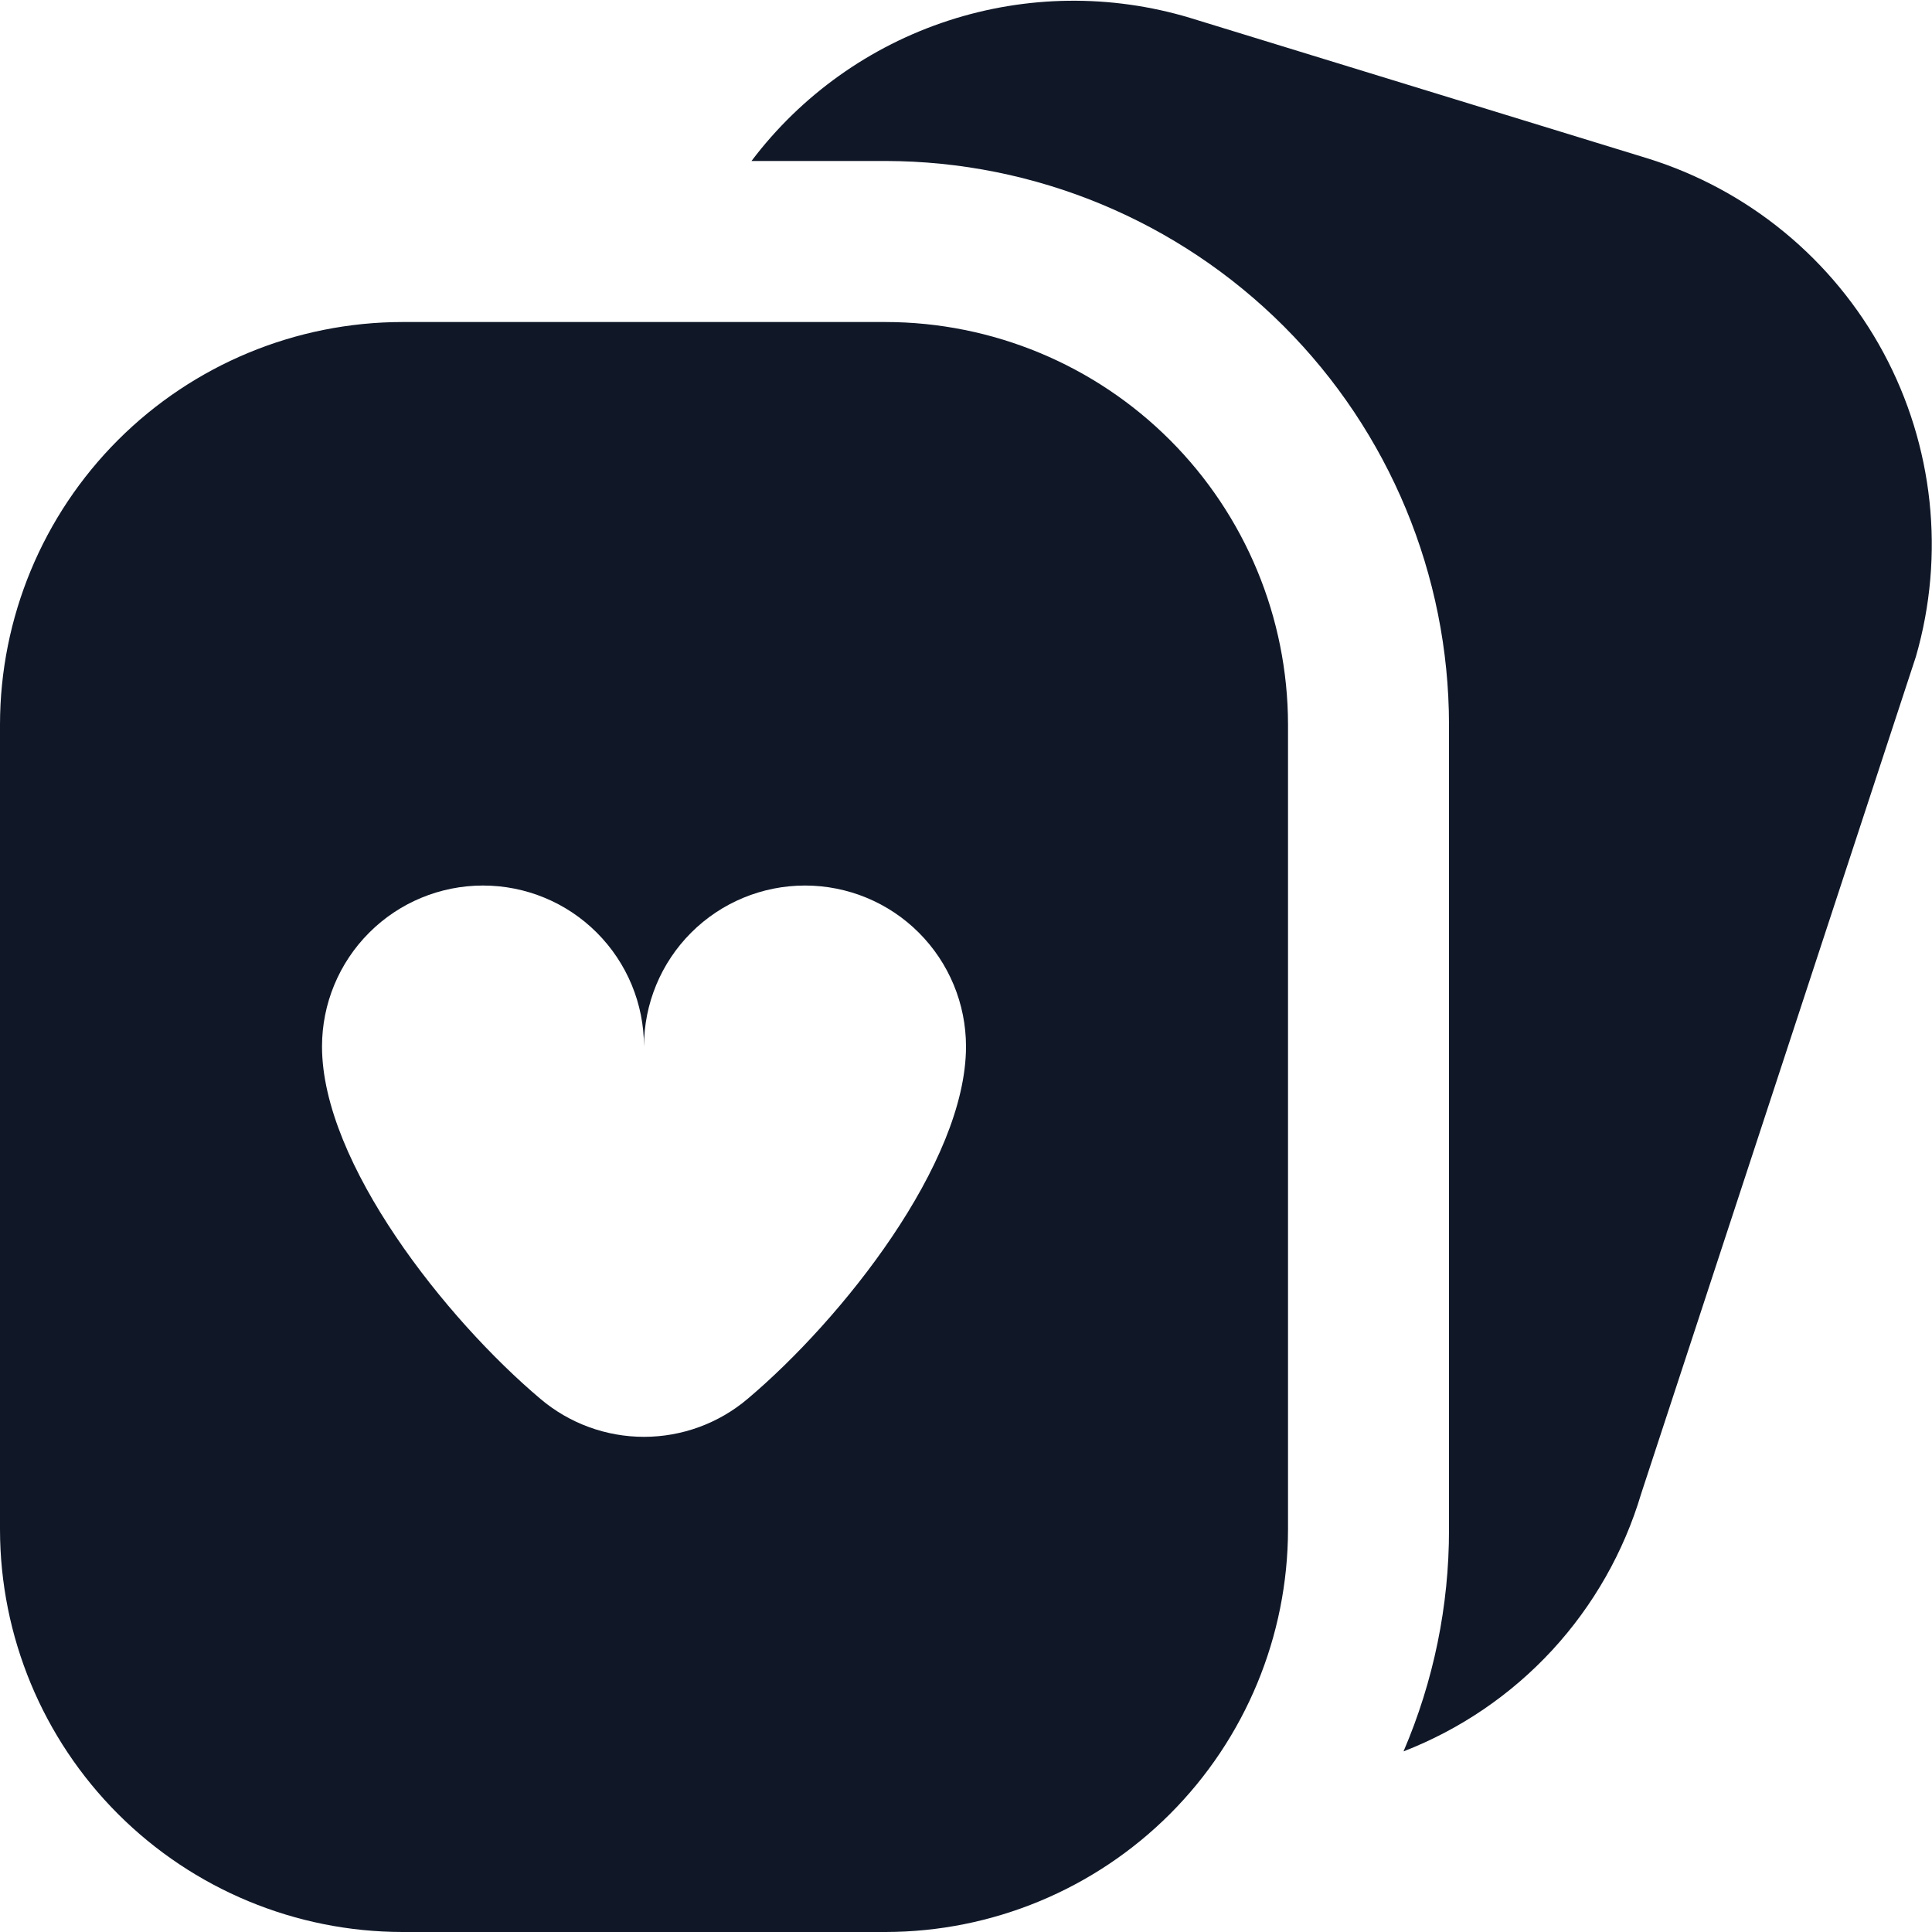 <svg width="37" height="37" viewBox="0 0 37 37" fill="none" xmlns="http://www.w3.org/2000/svg">
<g clip-path="url(#clip0_9_305)">
<path d="M36.692 12.574L31.43 28.607C31.098 29.722 30.515 30.747 29.727 31.602C28.938 32.457 27.964 33.12 26.879 33.541C27.455 32.198 27.752 30.753 27.75 29.292V13.875C27.747 11.014 26.609 8.271 24.586 6.248C22.562 4.225 19.82 3.087 16.958 3.083H14.392C15.343 1.824 16.658 0.886 18.159 0.396C19.659 -0.094 21.274 -0.113 22.786 0.341L31.552 3.033C33.487 3.634 35.109 4.97 36.07 6.754C37.031 8.538 37.254 10.627 36.692 12.574ZM24.667 13.875V29.292C24.664 31.335 23.851 33.295 22.406 34.74C20.961 36.185 19.002 36.998 16.958 37H7.708C5.665 36.998 3.705 36.185 2.26 34.74C0.815 33.295 0.002 31.335 0 29.292L0 13.875C0.002 11.832 0.815 9.872 2.26 8.427C3.705 6.982 5.665 6.169 7.708 6.167H16.958C19.002 6.169 20.961 6.982 22.406 8.427C23.851 9.872 24.664 11.832 24.667 13.875ZM18.5 20.042C18.5 19.224 18.175 18.44 17.597 17.862C17.019 17.283 16.234 16.959 15.417 16.959C14.599 16.959 13.815 17.283 13.236 17.862C12.658 18.44 12.333 19.224 12.333 20.042C12.333 19.224 12.008 18.44 11.43 17.862C10.852 17.283 10.068 16.959 9.25 16.959C8.432 16.959 7.648 17.283 7.07 17.862C6.492 18.44 6.167 19.224 6.167 20.042C6.167 22.277 8.547 25.27 10.351 26.791C10.905 27.26 11.607 27.517 12.333 27.517C13.059 27.517 13.762 27.26 14.316 26.791C16.12 25.27 18.5 22.277 18.5 20.042Z" fill="#101828"/>
</g>
<defs>
<clipPath id="clip0_9_305">
<rect width="37" height="37" fill="white"/>
</clipPath>
</defs>
</svg>
